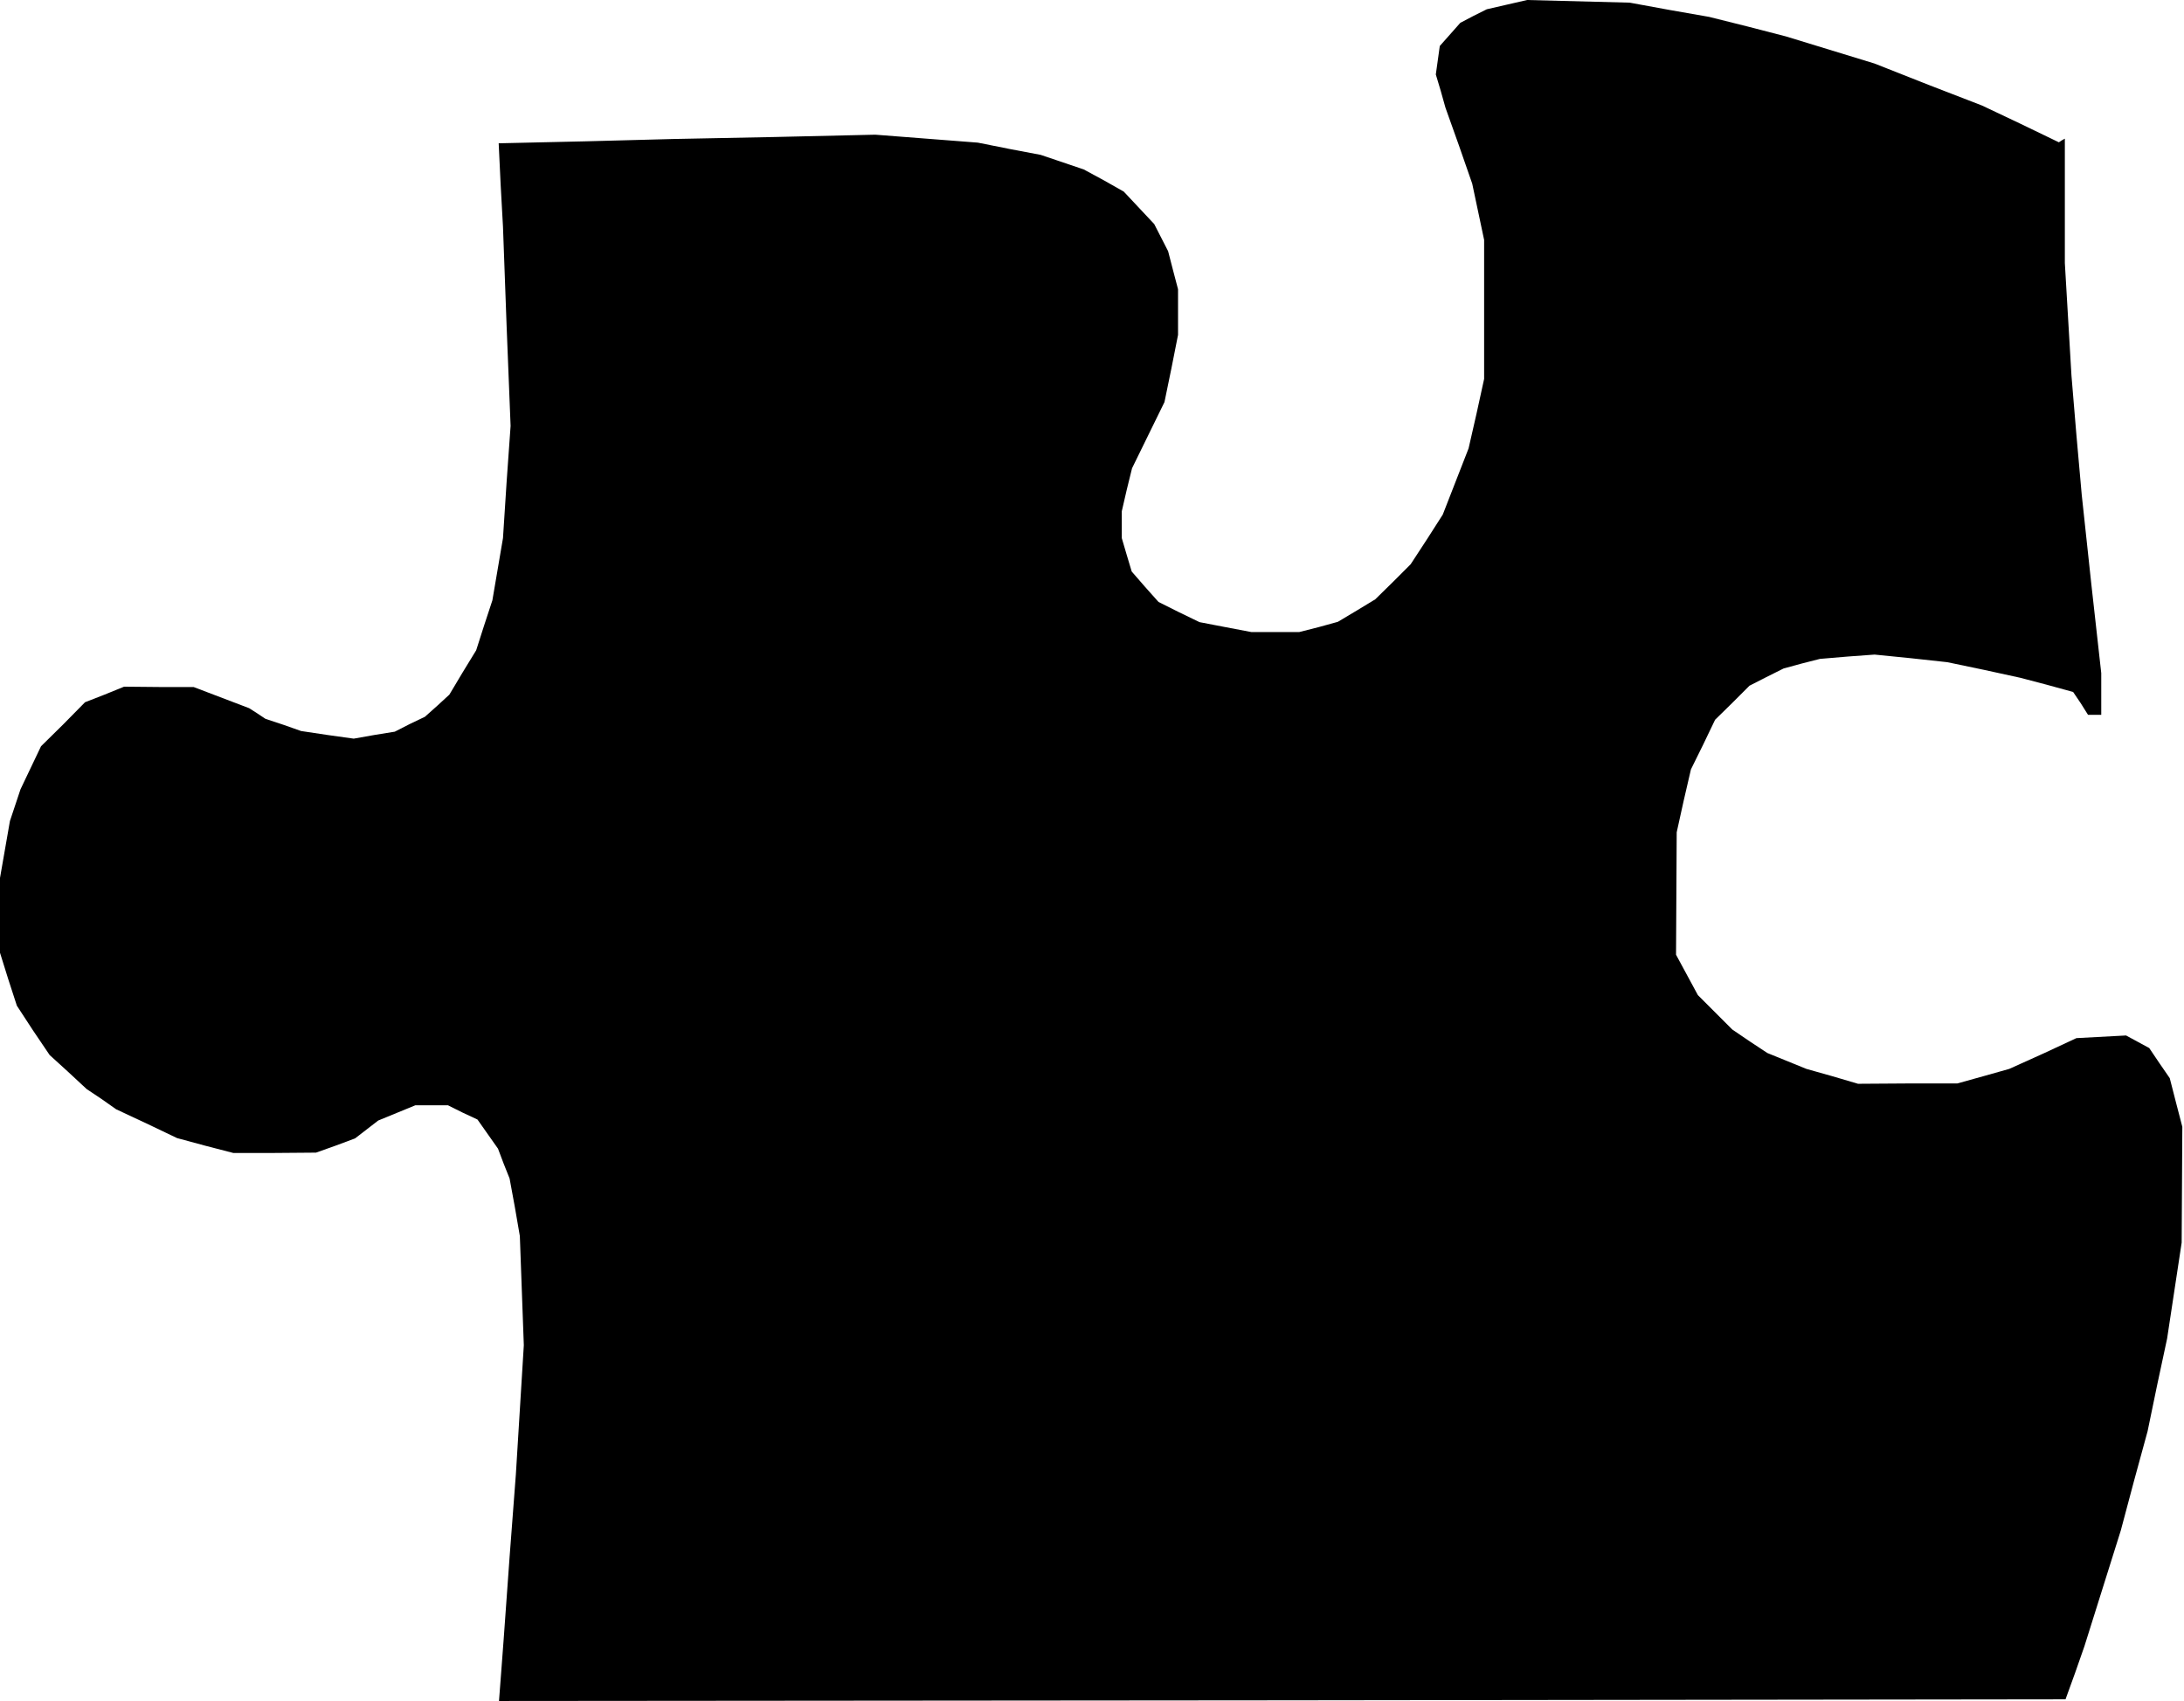 <?xml version="1.0" standalone="no"?>
<!DOCTYPE svg PUBLIC "-//W3C//DTD SVG 20010904//EN"
 "http://www.w3.org/TR/2001/REC-SVG-20010904/DTD/svg10.dtd">
<svg version="1.0" xmlns="http://www.w3.org/2000/svg"
 width="660pt" height="514pt" viewBox="0 0 660 514"
 preserveAspectRatio="xMidYMid meet">
<g transform="translate(0,514) scale(0.1,-0.1)"
fill="#000000" stroke="none">
<path d="M4554 5126 l-61 -14 -40 -20 -40 -21 -31 -35 -31 -35 -6 -43 -6 -43
15 -50 14 -50 41 -115 40 -115 18 -85 18 -85 0 -210 0 -210 -23 -105 -24 -105
-39 -100 -39 -100 -48 -75 -49 -75 -53 -53 -54 -53 -56 -34 -57 -34 -58 -16
-59 -15 -72 0 -72 0 -79 15 -78 15 -62 30 -62 31 -41 46 -40 46 -15 50 -15 51
0 40 0 41 15 65 16 65 49 100 49 100 21 102 20 101 0 69 0 69 -15 57 -15 58
-21 41 -21 41 -46 49 -46 49 -60 34 -61 33 -65 22 -65 22 -95 18 -95 19 -155
12 -155 12 -305 -7 -305 -6 -264 -7 -264 -6 6 -126 7 -126 11 -301 12 -301
-12 -169 -11 -170 -16 -94 -16 -94 -25 -76 -24 -75 -41 -67 -40 -67 -37 -34
-37 -33 -46 -22 -45 -23 -62 -10 -62 -11 -79 11 -80 12 -54 19 -54 18 -24 16
-25 16 -84 32 -84 32 -105 0 -105 1 -59 -24 -59 -23 -66 -67 -67 -66 -31 -65
-31 -65 -16 -48 -16 -48 -15 -86 -15 -86 0 -113 0 -113 25 -80 26 -80 49 -75
50 -74 56 -51 56 -52 45 -30 44 -31 92 -43 92 -44 85 -23 85 -22 125 0 125 1
59 21 59 22 35 27 35 27 56 23 56 23 49 0 50 0 44 -22 45 -21 31 -44 31 -44
17 -45 18 -45 16 -87 15 -87 6 -165 6 -165 -12 -195 -12 -195 -19 -250 -18
-250 -7 -93 -7 -92 2367 2 2367 3 29 80 28 80 55 175 55 175 40 150 41 150 29
140 30 140 22 145 22 145 1 175 1 175 -19 73 -19 74 -31 45 -31 46 -35 19 -35
19 -75 -4 -75 -4 -101 -47 -102 -46 -78 -22 -79 -22 -150 0 -150 -1 -78 23
-78 22 -59 24 -59 24 -53 35 -53 36 -52 52 -52 52 -33 61 -33 61 1 185 1 185
21 95 22 95 37 75 36 75 52 51 52 52 51 26 52 26 55 15 55 14 83 7 82 6 110
-11 110 -12 110 -23 110 -24 80 -21 80 -22 23 -34 22 -35 20 0 20 0 0 63 0 63
-30 269 -29 270 -16 180 -15 180 -10 170 -10 170 0 188 0 188 -9 -5 -9 -6
-116 56 -116 55 -163 63 -162 64 -134 41 -134 41 -116 30 -116 29 -120 21
-120 22 -155 4 -155 4 -61 -14z"/>
</g>
</svg>
